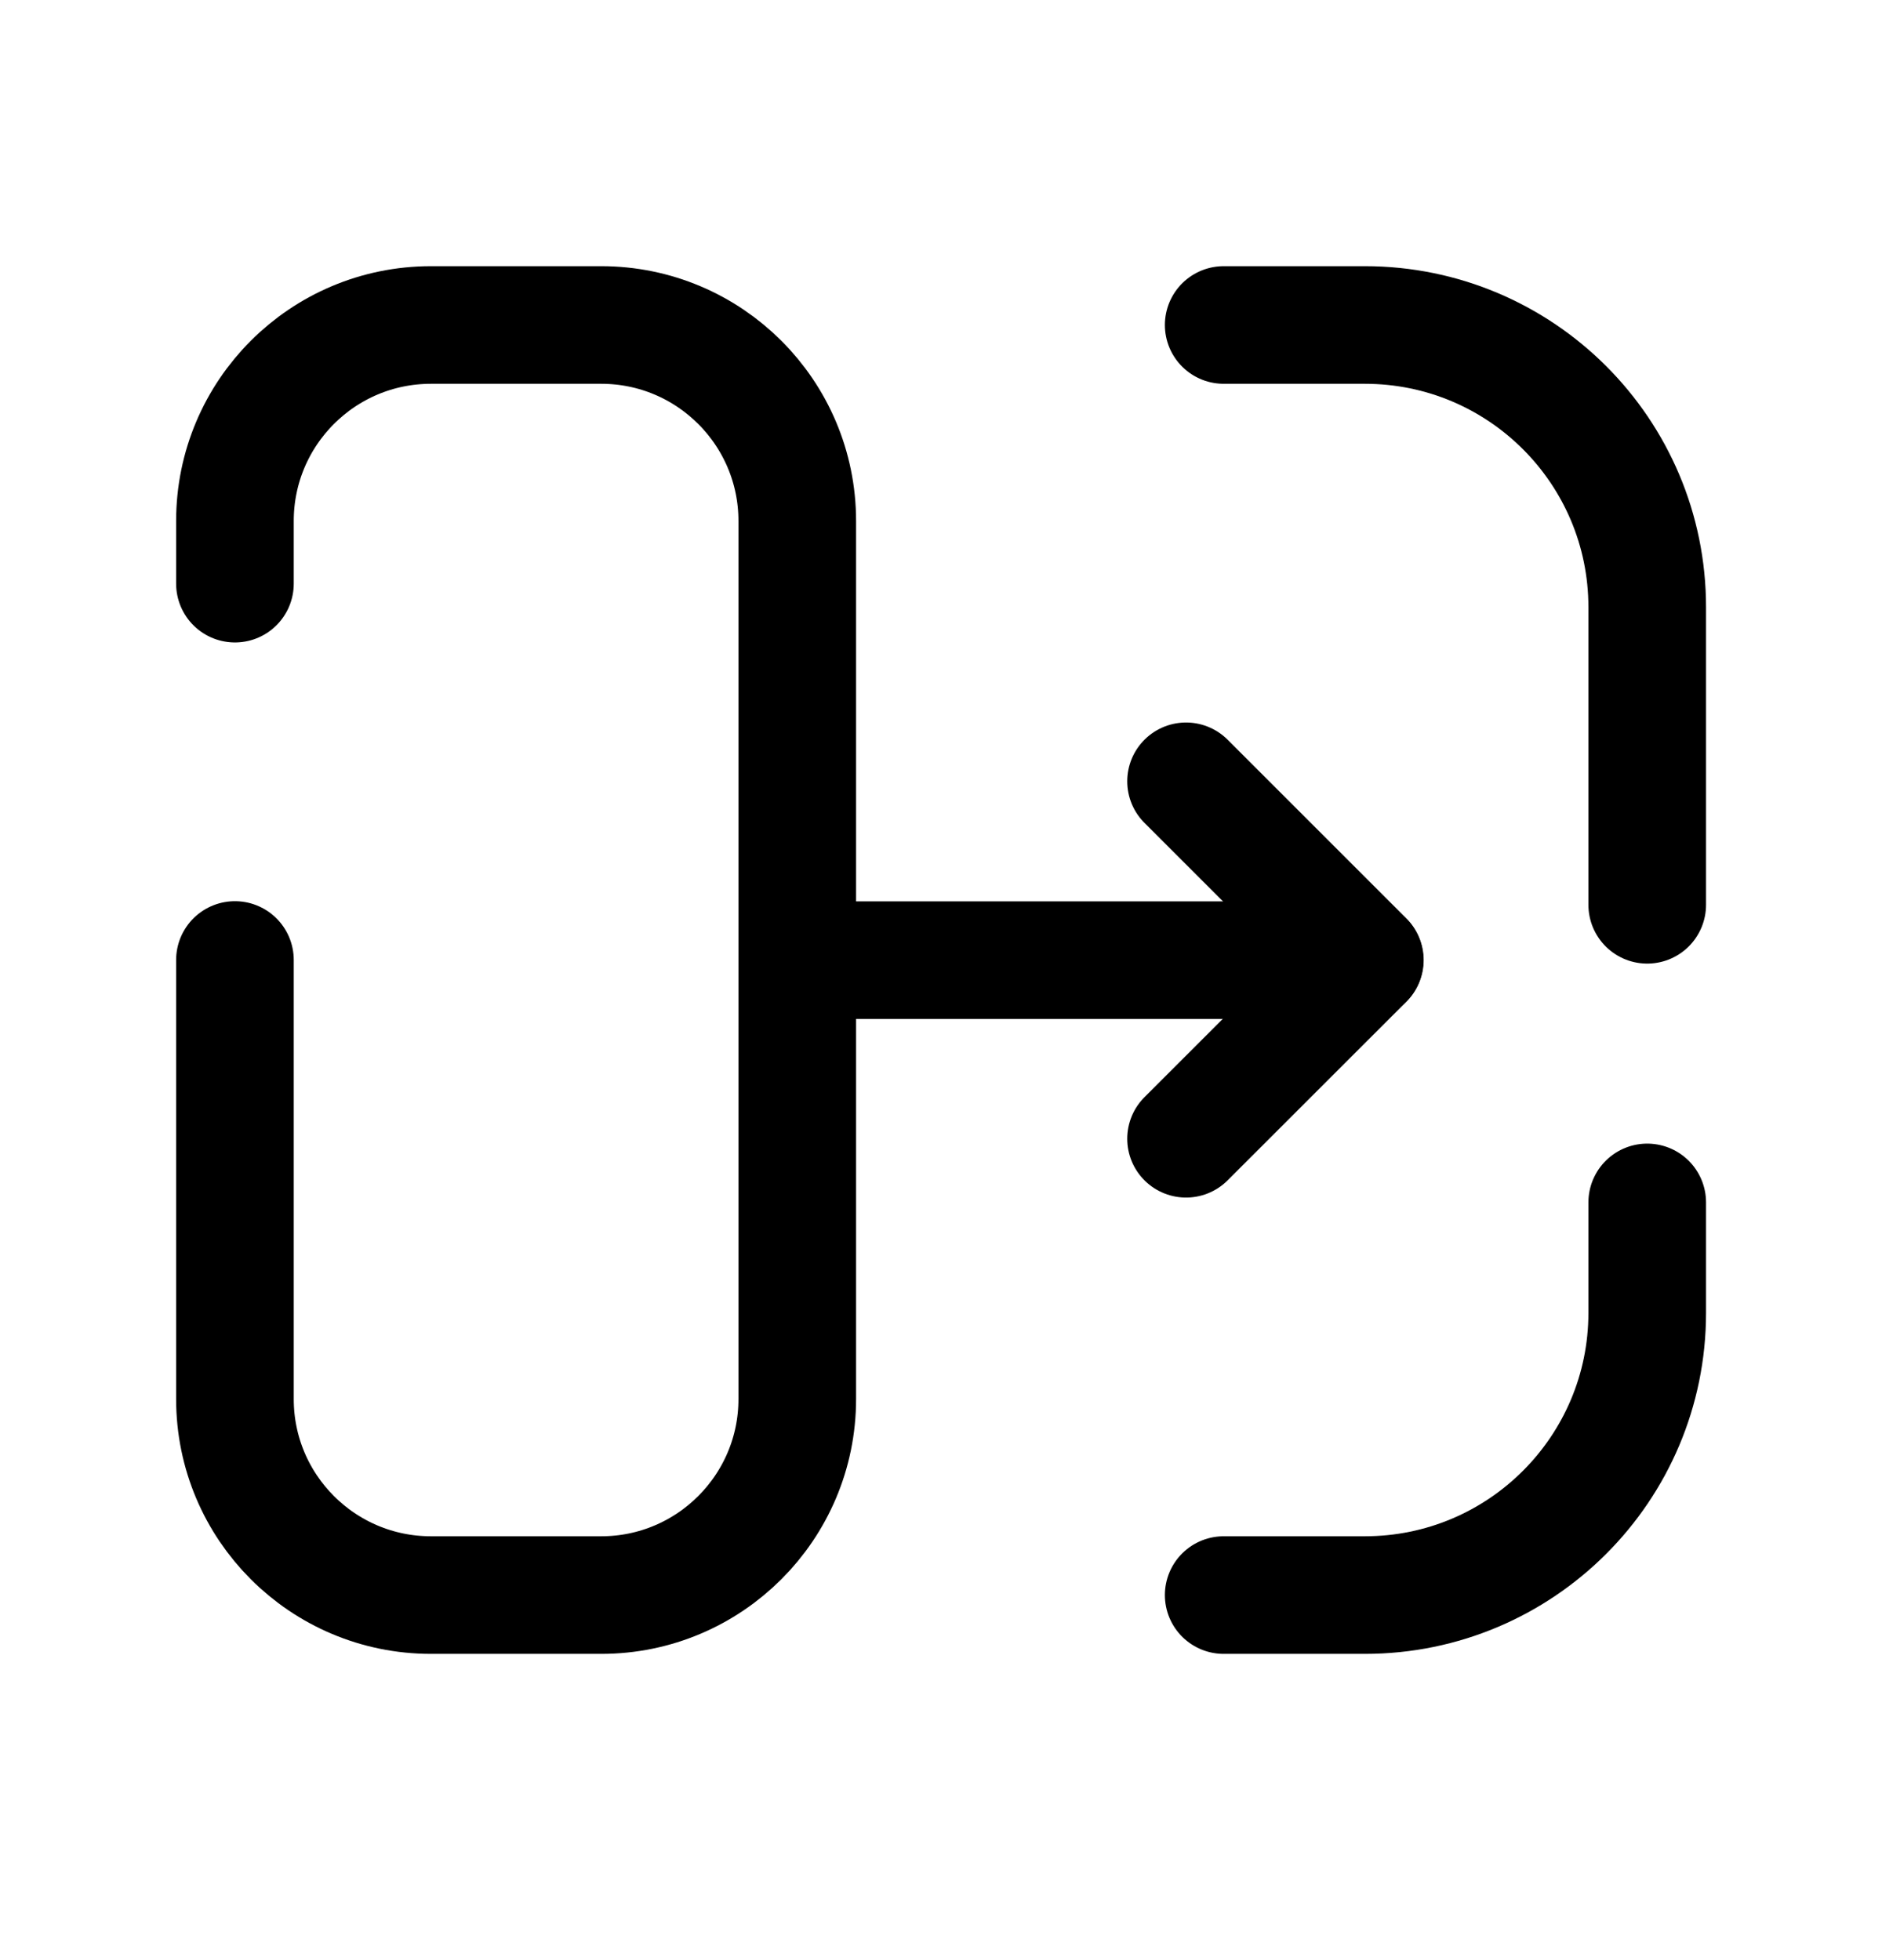 <svg width="24" height="25" viewBox="0 0 24 25" fill="none" xmlns="http://www.w3.org/2000/svg">
<path d="M15.605 4.145L17.405 4.145C19.395 4.145 21.006 5.757 21.006 7.745L21.006 11.54" stroke="black" stroke-width="1.5" stroke-linecap="round" stroke-linejoin="round"/>
<path d="M15.605 20.344H17.405C19.395 20.344 21.006 18.731 21.006 16.744V15.336" stroke="black" stroke-width="1.5" stroke-linecap="round" stroke-linejoin="round"/>
<path d="M15.125 14.524L17.405 12.245L15.125 9.965" stroke="black" stroke-width="1.5" stroke-linecap="round" stroke-linejoin="round"/>
<path d="M2.996 12.244L2.996 17.844C2.996 19.224 4.115 20.344 5.496 20.344H7.667C9.047 20.344 10.167 19.224 10.167 17.844L10.167 6.645C10.167 5.264 9.047 4.145 7.667 4.145L5.496 4.145C4.115 4.145 2.996 5.264 2.996 6.645L2.996 7.444" stroke="black" stroke-width="1.5" stroke-linecap="round" stroke-linejoin="round"/>
<path d="M10.176 12.246L17.401 12.246" stroke="black" stroke-width="1.5" stroke-linecap="round" stroke-linejoin="round"/>
</svg>